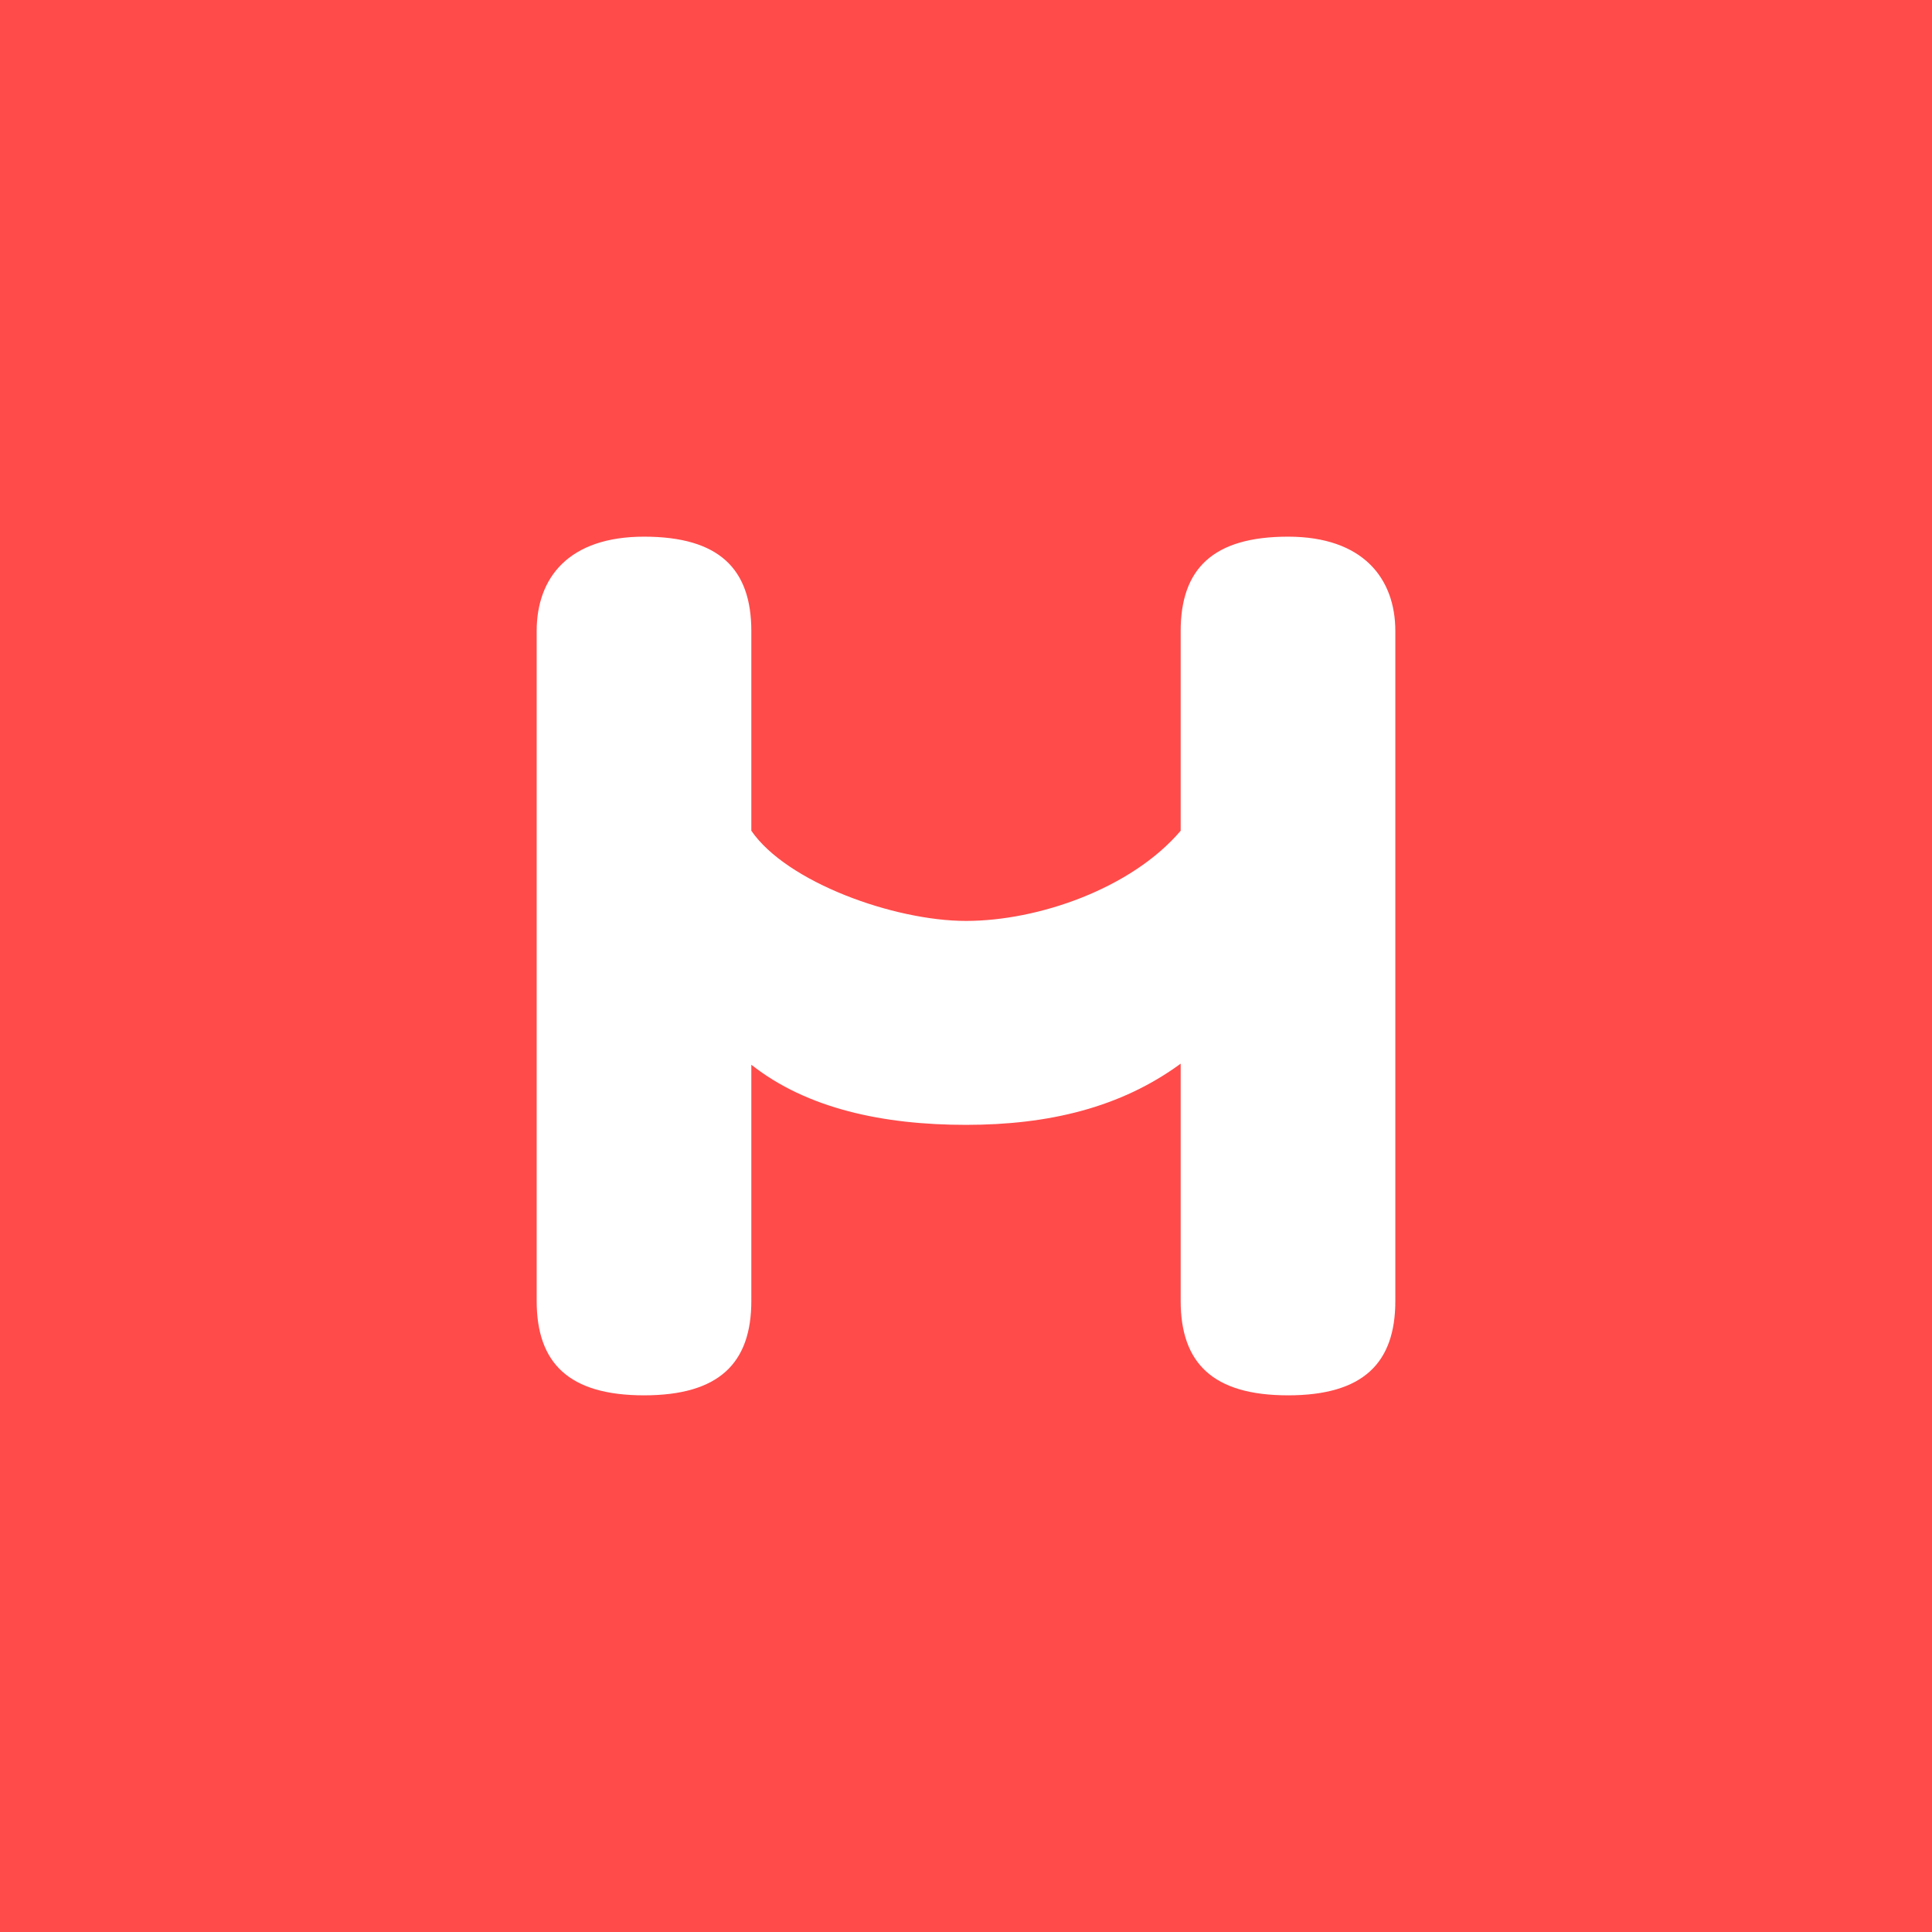 <!-- by TradingView --><svg width="18" height="18" viewBox="0 0 18 18" xmlns="http://www.w3.org/2000/svg"><path fill="#FF4B4A" d="M0 0h18v18H0z"/><path d="M12 5c-.7 0-1 .3-1 .88V7.74c-.46.54-1.33.84-2 .84-.67 0-1.67-.36-2-.84V5.88C7 5.3 6.7 5 6 5s-1 .38-1 .88v6.24c0 .58.3.88 1 .88s1-.3 1-.88v-2.2c.52.41 1.23.56 2 .56s1.44-.16 2-.57v2.21c0 .58.3.88 1 .88s1-.3 1-.88V5.88c0-.49-.3-.88-1-.88Z" fill="#fff"/></svg>